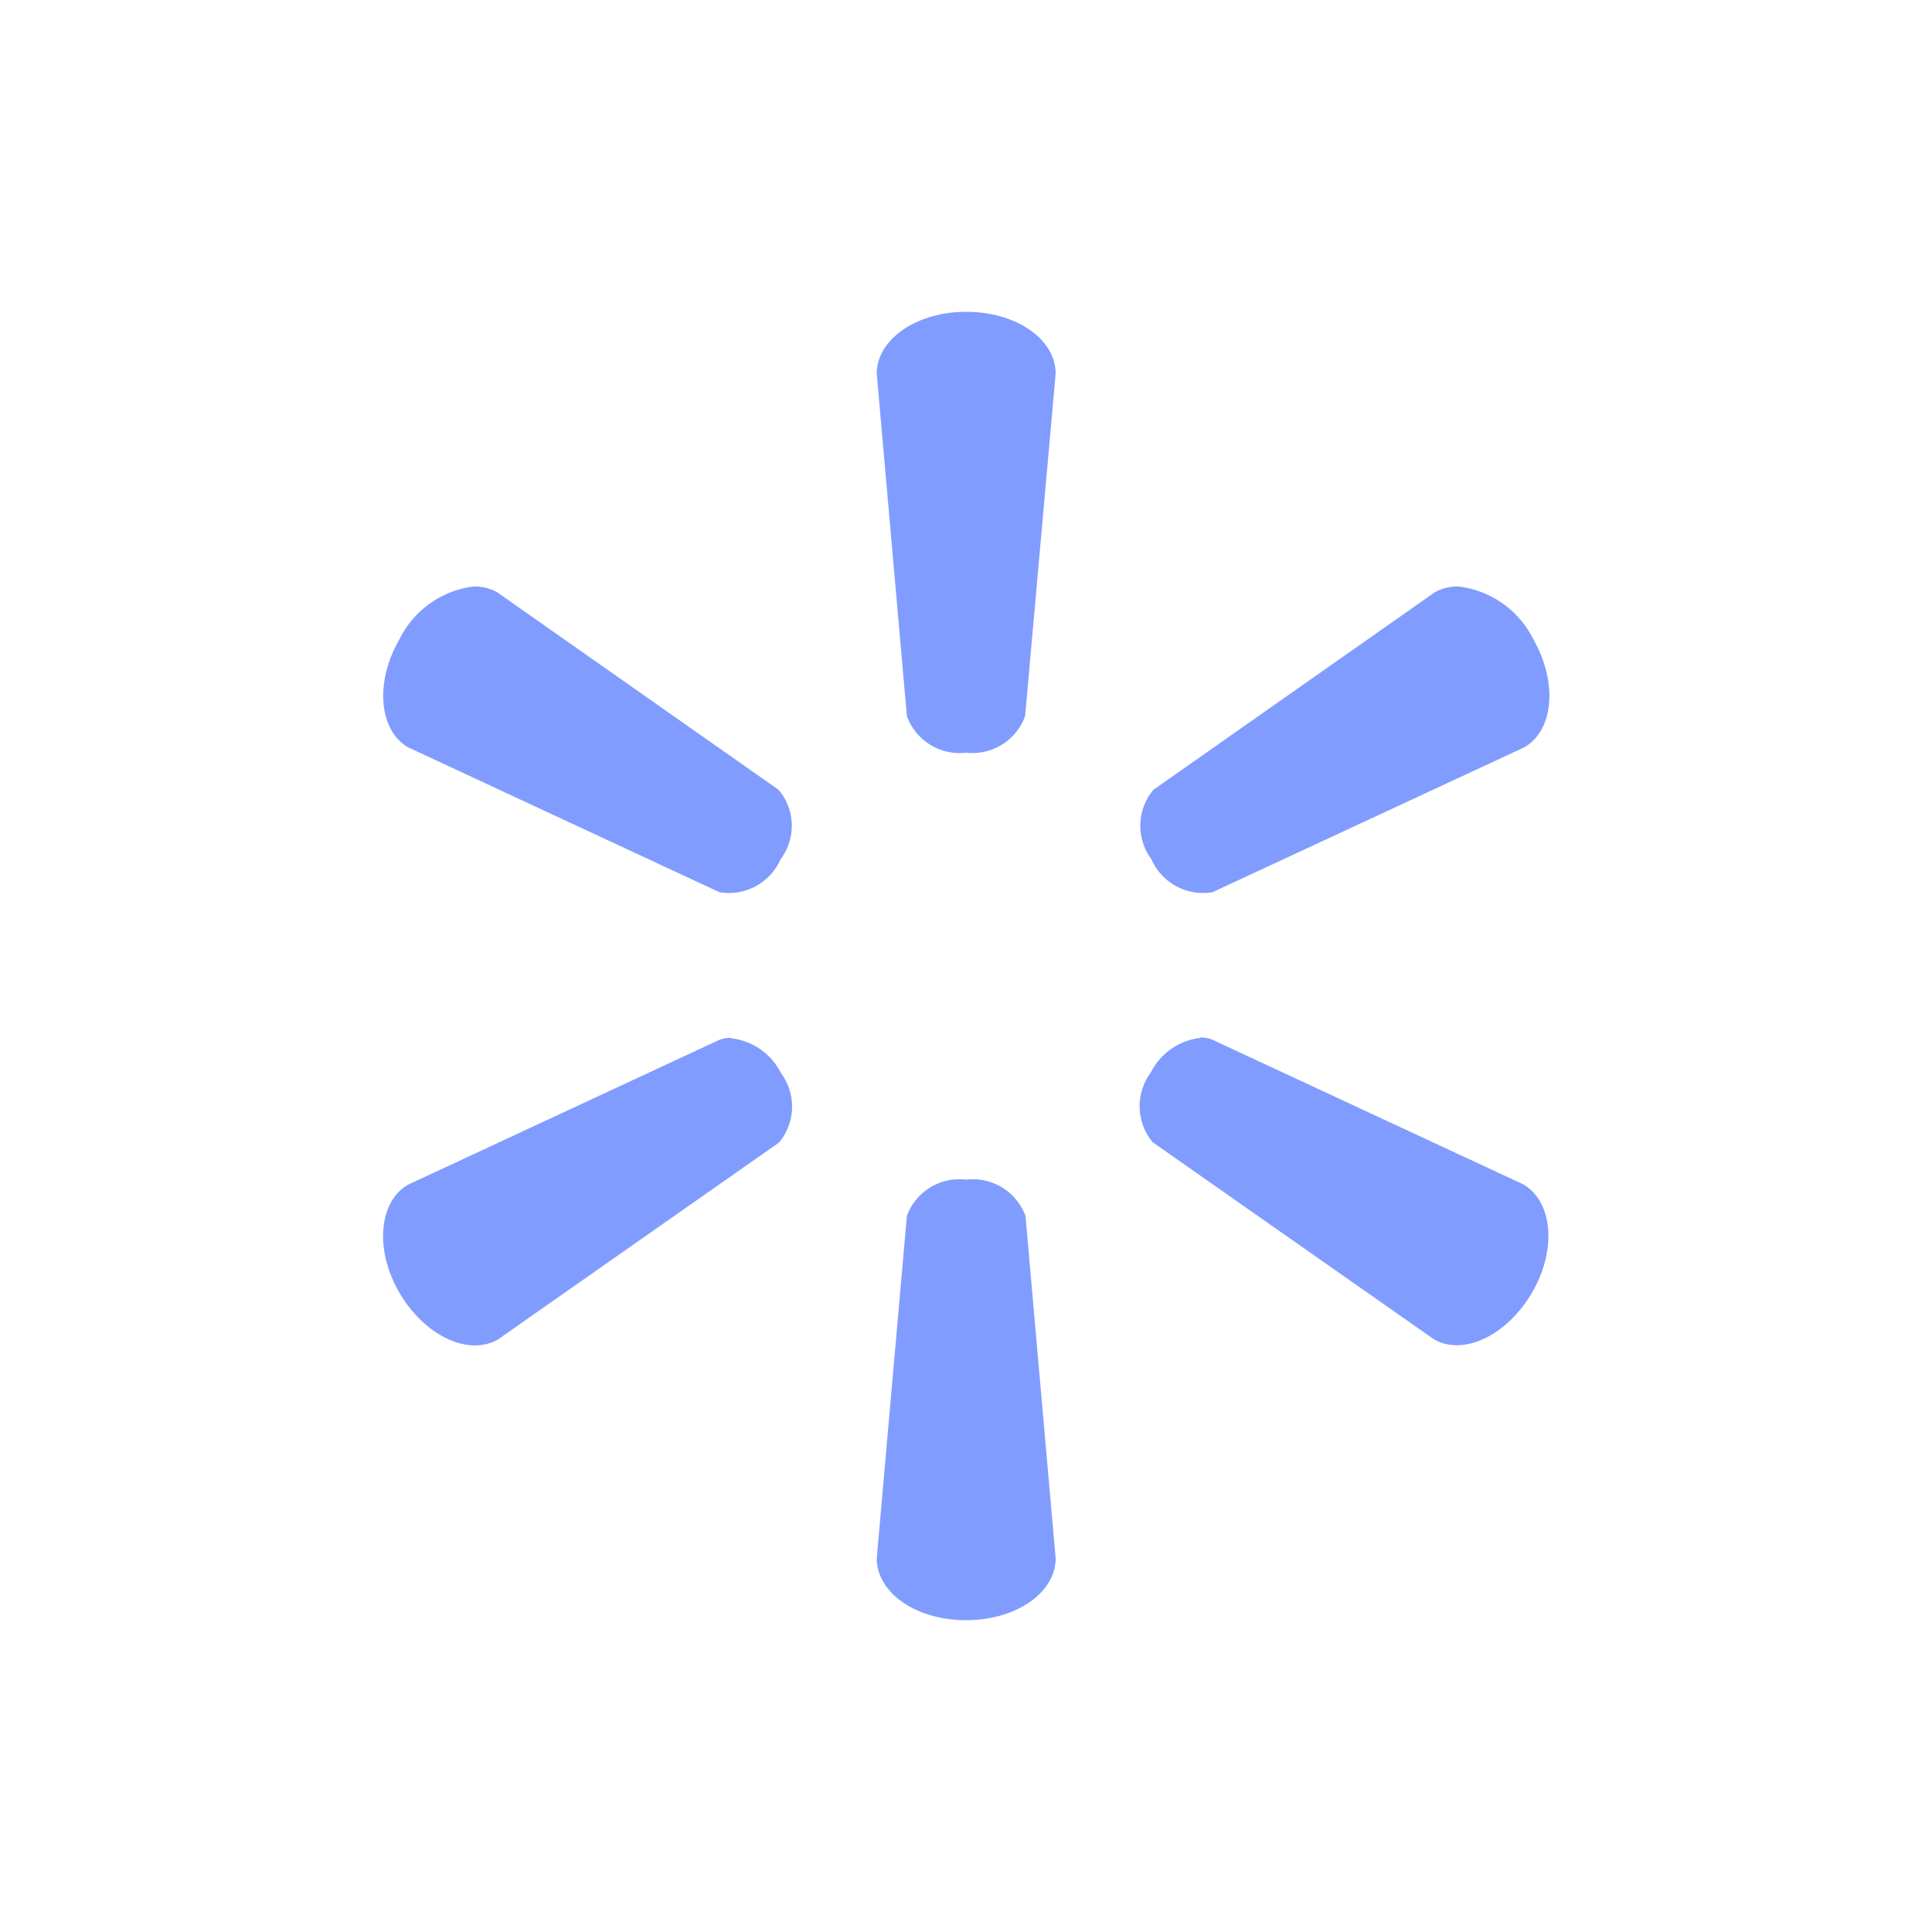 <svg id="Layer_1" data-name="Layer 1" xmlns="http://www.w3.org/2000/svg" viewBox="0 0 50 50"><defs><style>.cls-1{fill:#809cff;}</style></defs><title>walmart_1</title><path class="cls-1" d="M25,8.07c-1.29,0-2.31.72-2.31,1.6l.78,8.86a1.45,1.45,0,0,0,1.53.95,1.45,1.45,0,0,0,1.53-.95l.79-8.86c0-.88-1-1.6-2.32-1.6ZM12.25,15.18a2.48,2.48,0,0,0-1.91,1.36c-.65,1.12-.53,2.36.22,2.8l8.06,3.75a1.46,1.46,0,0,0,1.58-.85h0a1.44,1.44,0,0,0-.05-1.8l-7.28-5.11a1.18,1.18,0,0,0-.62-.15Zm25.5,0a1.17,1.17,0,0,0-.62.15l-7.28,5.11a1.45,1.45,0,0,0-.05,1.8h0a1.46,1.46,0,0,0,1.58.85l8.07-3.75c.76-.44.87-1.68.23-2.8a2.49,2.49,0,0,0-1.92-1.36ZM18.92,26.86a.82.82,0,0,0-.3.05l-8.06,3.75c-.76.44-.87,1.69-.22,2.8s1.78,1.64,2.54,1.21l7.28-5.1a1.45,1.45,0,0,0,.05-1.8h0a1.65,1.65,0,0,0-1.29-.9Zm12.15,0a1.65,1.65,0,0,0-1.29.9h0a1.46,1.46,0,0,0,.05,1.8l7.28,5.1c.75.44,1.89-.09,2.54-1.21s.53-2.36-.23-2.8l-8.06-3.75a.82.82,0,0,0-.3-.05ZM25,30.53a1.44,1.44,0,0,0-1.53.94l-.78,8.86c0,.88,1,1.6,2.31,1.6s2.32-.72,2.32-1.6l-.78-8.86A1.45,1.45,0,0,0,25,30.53h0Z"/></svg>